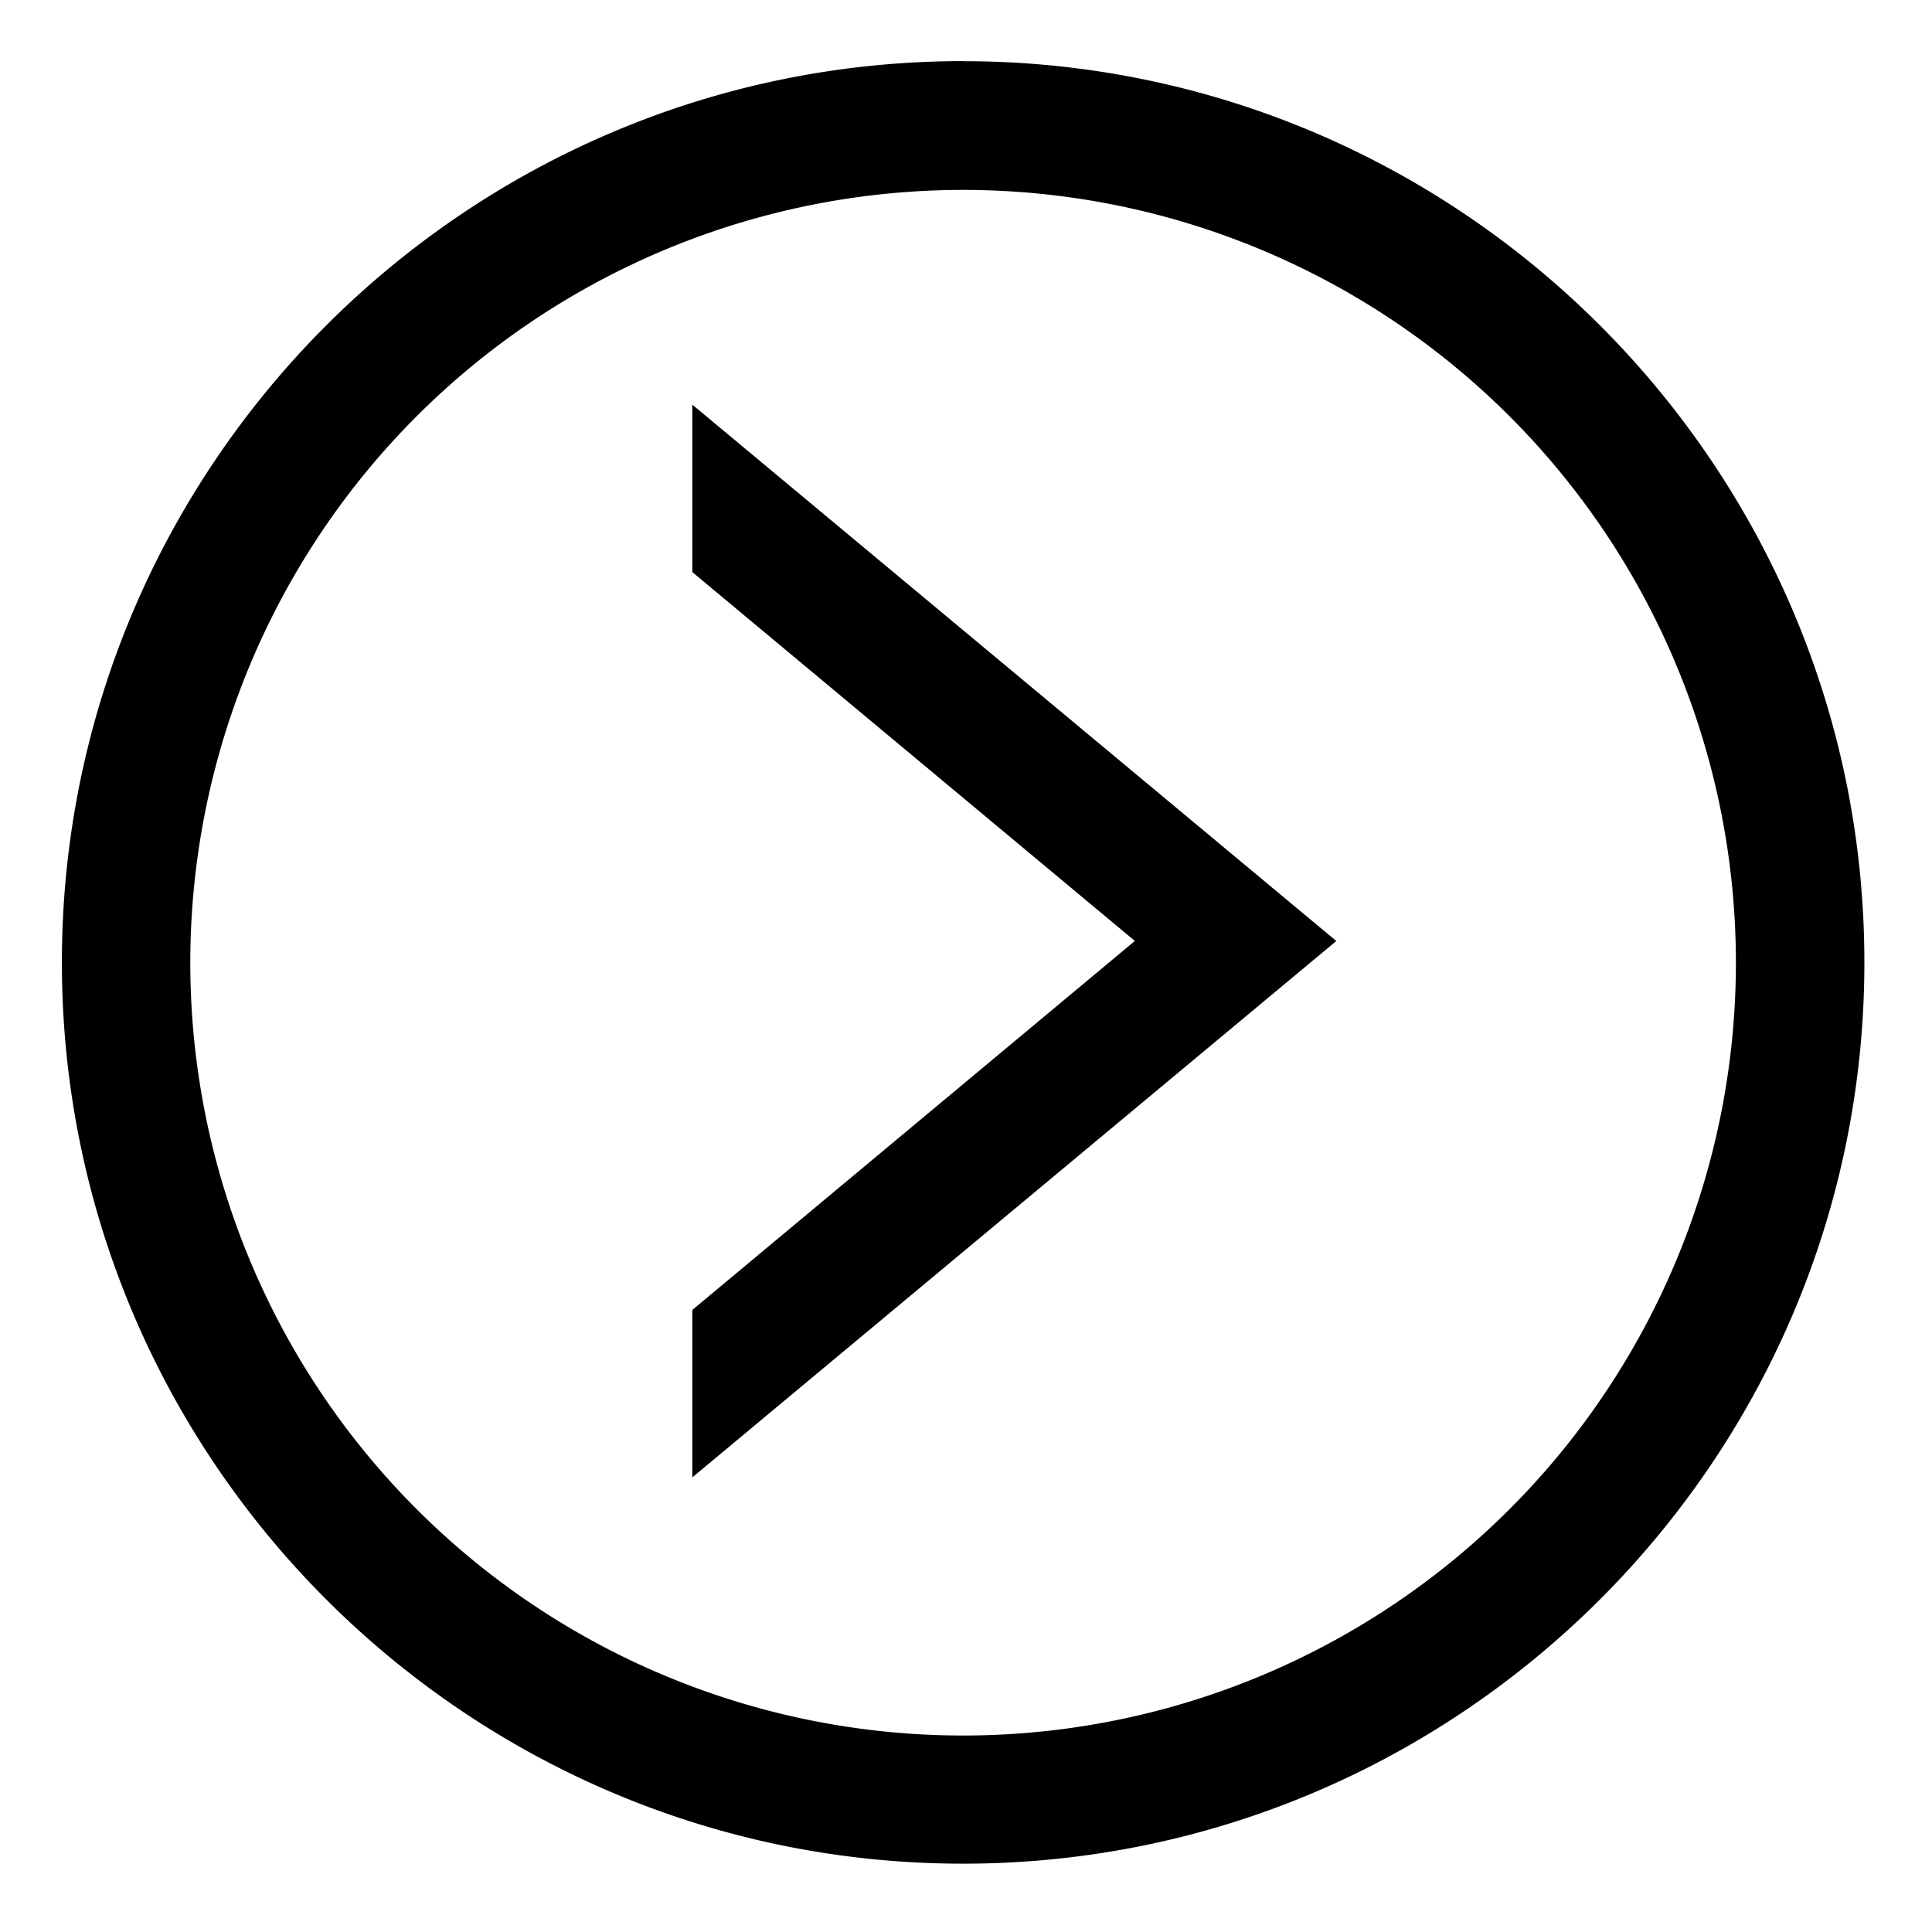 <svg xmlns="http://www.w3.org/2000/svg" width="300" height="300" viewBox="0 0 300 300">
  <defs>
    <style>
      .\36 34ae10e-7fa8-4341-b36d-2b64f2920e3c {
        fill: none;
      }
    </style>
  </defs>
  <title>icn-global_link</title>
  <g id="2b45b485-9611-479f-9cd3-4987f44a582d" data-name="レイヤー 2">
    <g id="365d95ee-390c-485f-b7c2-1c48fdd1cc84" data-name="レイヤー 1">
      <g id="a20ff9f1-e550-4d8d-8bdc-b0fceb6326c3" data-name="グローバルアイコン">
        <g id="0256a251-831d-4a5b-943a-c825deb11ff6" data-name="icn-global_link">
          <path d="M149.55,29.49a120,120,0,1,1-120,120,120,120,0,0,1,120-120m0-20C72.4,9.5,9.61,72.29,9.61,149.45S72.4,289.39,149.55,289.39,289.5,226.6,289.5,149.45,226.71,9.5,149.55,9.5ZM107.5,229.41l100-83.29-100-83.29v26l68.72,57.28L107.5,203.41Z"/>
          <rect class="634ae10e-7fa8-4341-b36d-2b64f2920e3c" width="300" height="300"/>
        </g>
      </g>
    </g>
  </g>
</svg>
